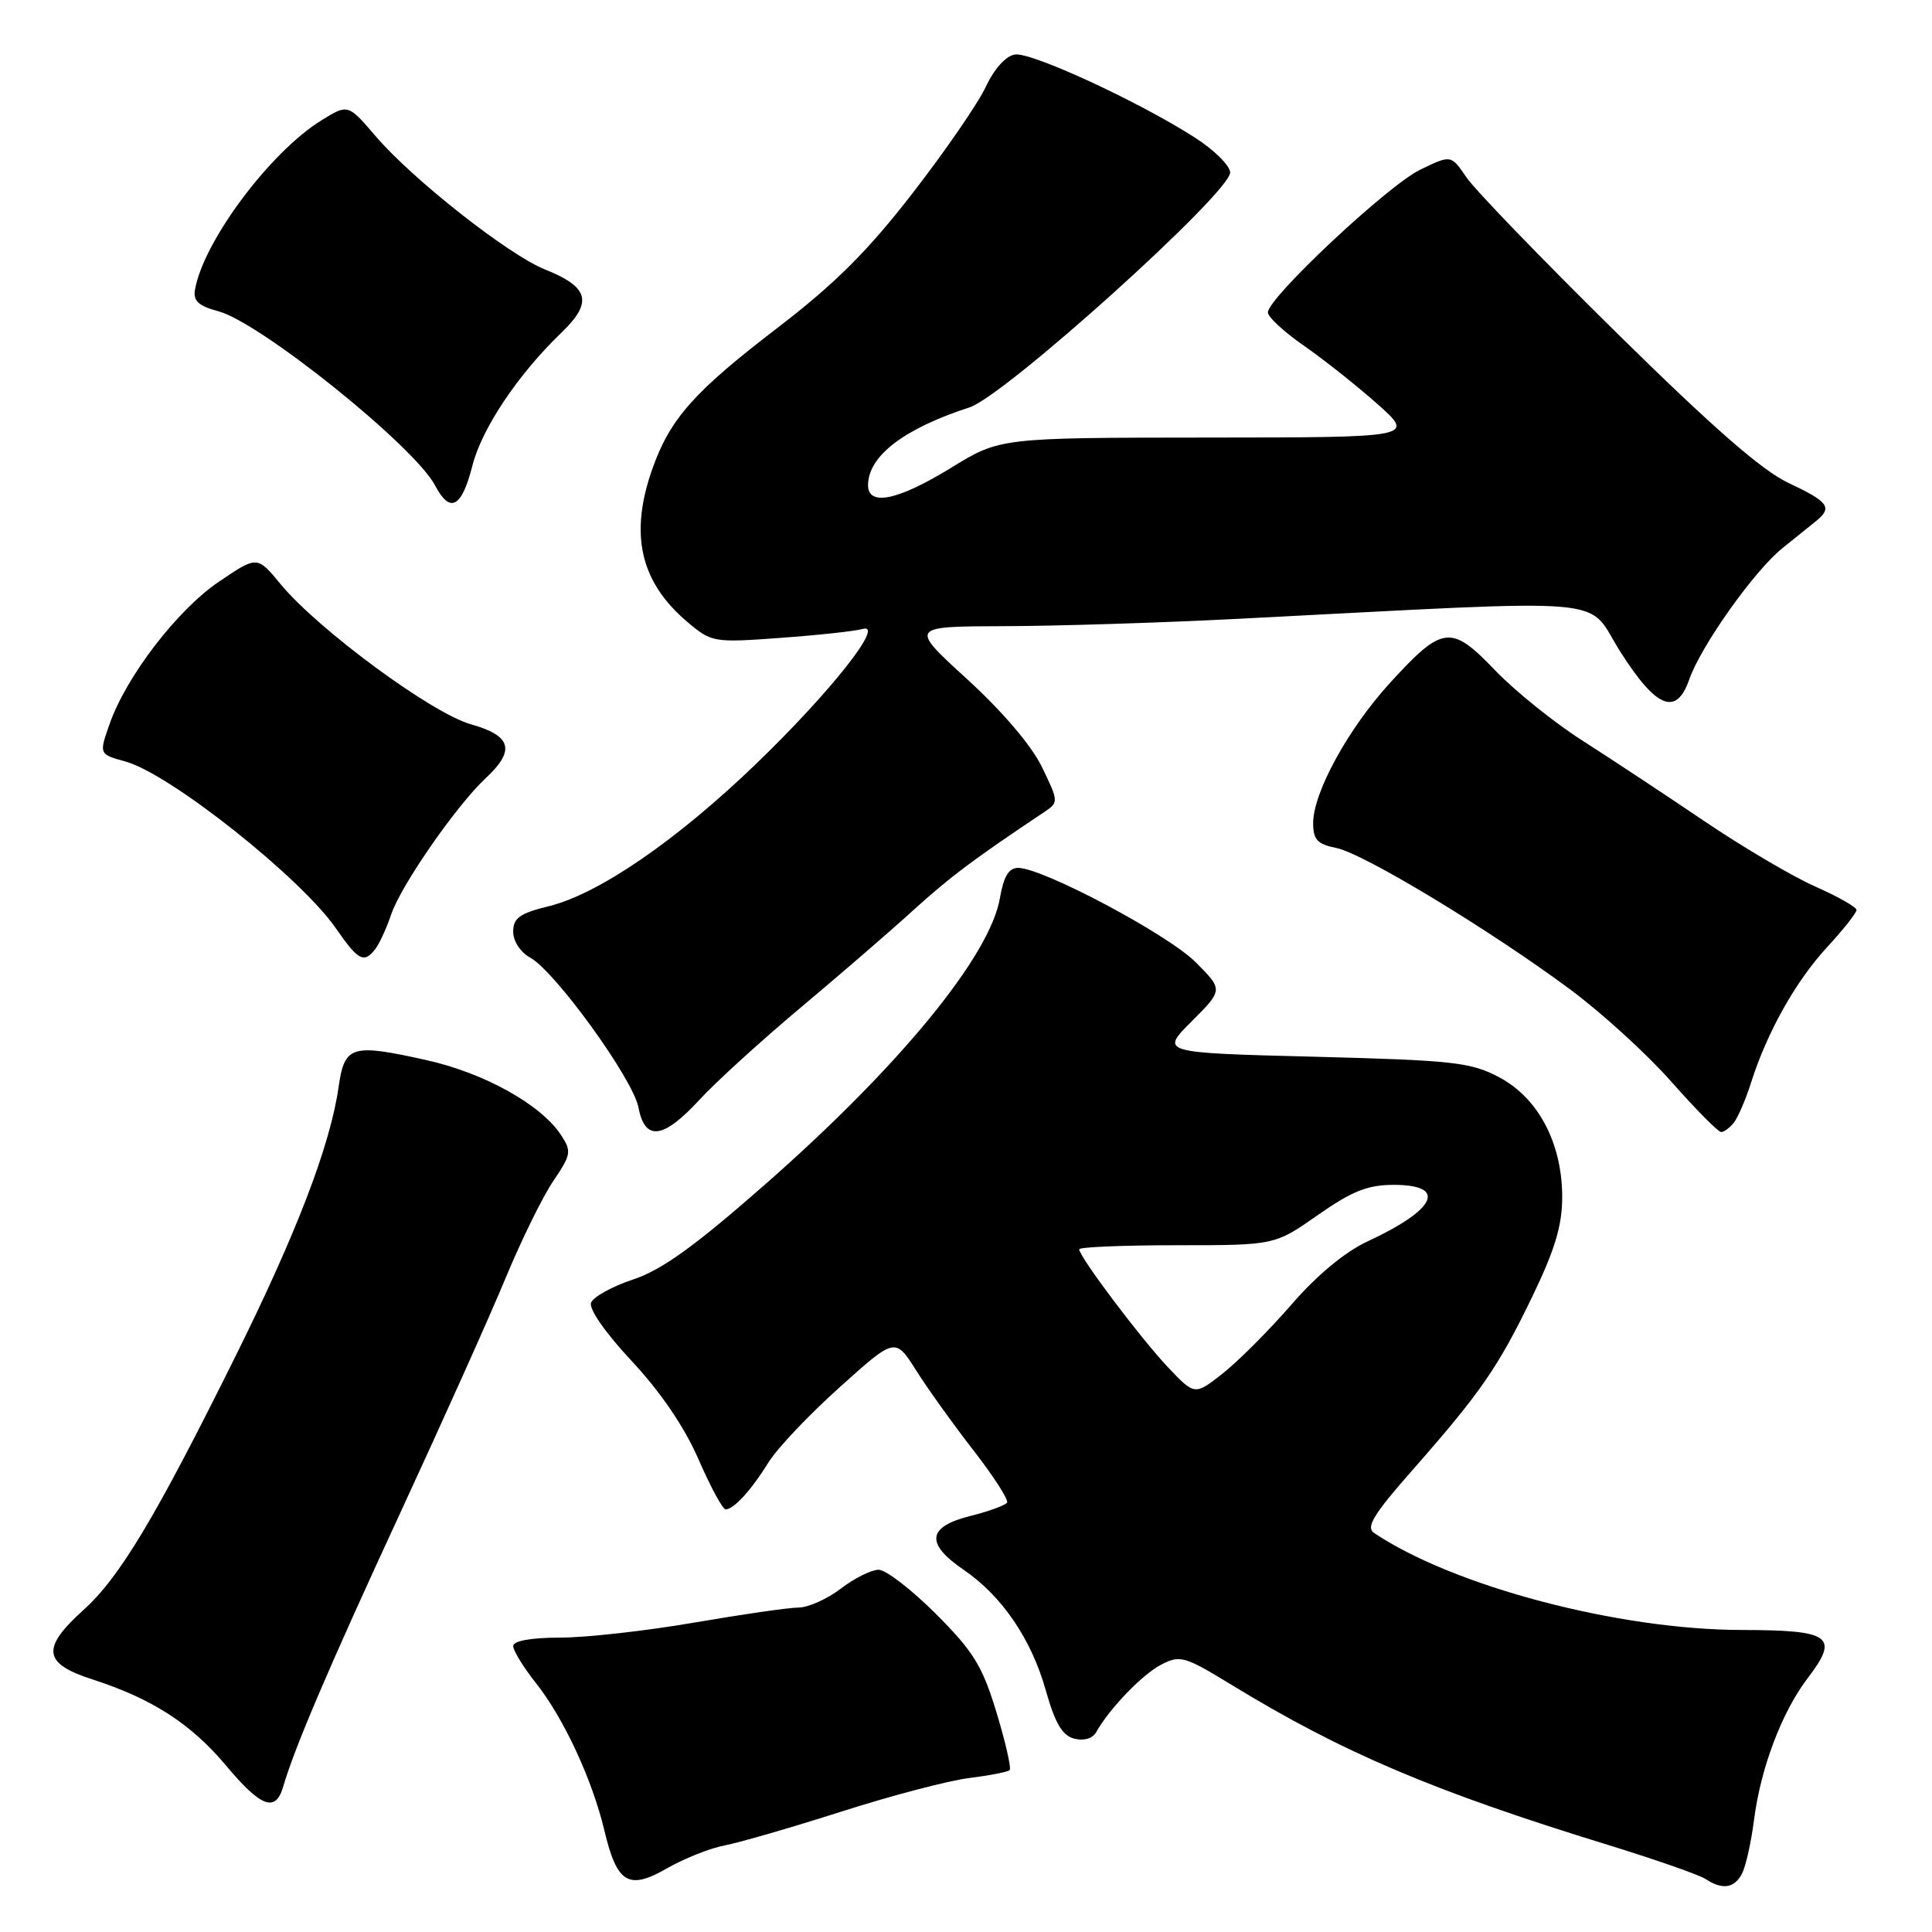 <?xml version="1.0" encoding="UTF-8" standalone="no"?>
<!DOCTYPE svg PUBLIC "-//W3C//DTD SVG 1.1//EN" "http://www.w3.org/Graphics/SVG/1.1/DTD/svg11.dtd" >
<svg xmlns="http://www.w3.org/2000/svg" xmlns:xlink="http://www.w3.org/1999/xlink" version="1.1" viewBox="0 0 256 256">
 <g >
 <path fill="currentColor"
d=" M 96.00 244.53 C 97.92 244.17 104.90 242.15 111.50 240.04 C 118.10 237.93 125.71 235.93 128.42 235.60 C 131.13 235.26 133.54 234.79 133.78 234.55 C 134.03 234.31 133.24 230.86 132.04 226.90 C 130.17 220.74 128.99 218.83 124.00 213.84 C 120.79 210.63 117.38 208.00 116.42 208.00 C 115.47 208.00 113.21 209.12 111.41 210.50 C 109.61 211.88 107.09 213.00 105.82 213.01 C 104.54 213.01 98.33 213.91 92.00 215.00 C 85.67 216.09 77.69 216.99 74.25 216.99 C 70.35 217.00 68.00 217.42 68.00 218.11 C 68.00 218.71 69.36 220.93 71.02 223.02 C 74.70 227.67 78.47 235.80 80.07 242.50 C 81.75 249.58 83.27 250.50 88.39 247.56 C 90.65 246.26 94.08 244.90 96.00 244.53 Z  M 230.83 248.25 C 231.33 247.29 232.04 244.08 232.42 241.13 C 233.29 234.30 236.10 226.86 239.51 222.39 C 243.76 216.82 242.65 216.00 230.78 215.98 C 214.45 215.96 192.60 210.19 182.08 203.13 C 180.95 202.37 181.98 200.68 187.12 194.84 C 196.21 184.50 198.48 181.23 203.01 171.86 C 206.03 165.62 207.00 162.39 207.00 158.62 C 207.00 151.49 203.84 145.49 198.64 142.74 C 194.89 140.75 192.59 140.50 174.11 140.02 C 153.73 139.50 153.73 139.50 157.91 135.33 C 162.08 131.15 162.08 131.15 158.41 127.48 C 154.73 123.80 138.16 115.00 134.91 115.00 C 133.67 115.00 132.99 116.13 132.50 118.97 C 131.21 126.65 119.17 141.33 101.35 156.97 C 92.08 165.11 87.69 168.28 83.91 169.53 C 81.13 170.45 78.62 171.84 78.32 172.61 C 78.00 173.43 80.24 176.64 83.72 180.36 C 87.53 184.44 90.68 189.07 92.55 193.35 C 94.14 197.01 95.76 200.00 96.15 200.00 C 97.23 200.00 99.58 197.42 101.85 193.74 C 102.98 191.92 107.21 187.45 111.26 183.82 C 118.62 177.20 118.62 177.20 121.40 181.60 C 122.93 184.02 126.36 188.80 129.02 192.22 C 131.67 195.64 133.66 198.73 133.44 199.10 C 133.22 199.46 131.00 200.27 128.52 200.89 C 122.87 202.31 122.60 204.54 127.68 208.00 C 132.76 211.46 136.68 217.21 138.59 224.04 C 139.80 228.33 140.76 229.97 142.34 230.38 C 143.61 230.71 144.77 230.37 145.25 229.52 C 146.99 226.41 151.38 221.85 153.89 220.56 C 156.35 219.28 156.99 219.47 163.02 223.15 C 177.82 232.20 189.77 237.29 213.00 244.44 C 219.32 246.39 225.18 248.43 226.00 248.98 C 228.23 250.45 229.82 250.21 230.83 248.25 Z  M 37.52 236.75 C 39.07 231.46 43.61 220.85 53.09 200.35 C 58.65 188.33 64.91 174.39 66.99 169.36 C 69.07 164.34 71.92 158.54 73.32 156.48 C 75.68 153.00 75.76 152.56 74.34 150.40 C 71.69 146.36 64.17 142.17 56.46 140.46 C 46.57 138.26 45.66 138.53 44.87 144.01 C 43.76 151.77 39.31 163.38 31.17 179.78 C 20.57 201.14 15.87 208.99 11.05 213.34 C 5.44 218.41 5.70 220.42 12.25 222.53 C 20.17 225.09 25.32 228.41 29.98 233.98 C 34.59 239.48 36.52 240.19 37.52 236.75 Z  M 92.68 145.73 C 94.84 143.38 100.86 137.90 106.06 133.54 C 111.25 129.19 118.01 123.35 121.07 120.56 C 125.91 116.17 129.01 113.85 138.41 107.57 C 140.28 106.32 140.27 106.19 138.07 101.65 C 136.70 98.81 132.83 94.27 128.16 90.00 C 120.50 83.01 120.50 83.01 133.00 82.97 C 139.88 82.96 153.82 82.52 164.00 82.00 C 215.24 79.38 209.98 78.92 214.71 86.37 C 219.47 93.86 222.13 94.93 223.83 90.04 C 225.39 85.58 232.46 75.61 236.20 72.62 C 238.01 71.16 240.06 69.51 240.75 68.95 C 242.83 67.24 242.22 66.45 237.02 64.01 C 233.47 62.35 226.93 56.63 214.20 44.09 C 204.38 34.42 195.43 25.15 194.31 23.50 C 192.27 20.50 192.27 20.50 188.16 22.50 C 183.88 24.58 168.00 39.47 168.00 41.40 C 168.00 42.00 170.14 43.98 172.75 45.79 C 175.36 47.60 179.75 51.08 182.50 53.52 C 187.50 57.96 187.50 57.96 160.00 57.98 C 132.50 58.00 132.50 58.00 126.00 62.00 C 118.97 66.32 114.99 67.14 115.02 64.25 C 115.07 60.40 119.80 56.79 128.47 53.98 C 133.12 52.48 163.00 25.55 163.00 22.86 C 163.00 21.95 160.86 19.84 158.25 18.18 C 150.77 13.40 136.70 6.91 134.50 7.22 C 133.30 7.39 131.76 9.08 130.63 11.49 C 129.60 13.69 125.23 20.04 120.92 25.60 C 114.99 33.26 110.65 37.59 103.06 43.41 C 91.99 51.89 88.81 55.46 86.46 62.07 C 83.36 70.80 84.82 77.15 91.15 82.47 C 94.29 85.12 94.59 85.17 103.44 84.52 C 108.42 84.16 113.31 83.63 114.31 83.34 C 117.34 82.48 110.05 91.71 100.17 101.23 C 89.67 111.35 79.35 118.44 72.75 120.07 C 68.87 121.02 68.00 121.64 68.00 123.45 C 68.00 124.71 68.97 126.19 70.25 126.89 C 73.57 128.71 83.89 142.98 84.60 146.75 C 85.46 151.25 87.88 150.94 92.68 145.73 Z  M 229.75 148.75 C 230.29 148.06 231.31 145.70 232.01 143.50 C 234.12 136.82 237.92 130.05 242.06 125.55 C 244.23 123.20 246.00 120.96 246.00 120.58 C 246.00 120.20 243.54 118.80 240.53 117.47 C 237.52 116.14 230.88 112.22 225.78 108.77 C 220.68 105.32 213.43 100.53 209.69 98.14 C 205.94 95.75 200.71 91.54 198.07 88.78 C 192.26 82.72 191.15 82.86 184.16 90.51 C 178.63 96.57 174.00 105.02 174.00 109.07 C 174.00 111.26 174.56 111.86 177.06 112.36 C 180.67 113.08 197.37 123.18 208.05 131.10 C 212.21 134.18 218.25 139.69 221.48 143.35 C 224.71 147.01 227.67 150.00 228.06 150.00 C 228.44 150.00 229.20 149.44 229.75 148.75 Z  M 49.73 125.75 C 50.27 125.06 51.22 122.99 51.84 121.15 C 53.13 117.32 60.52 106.67 64.39 103.08 C 68.32 99.42 67.78 97.48 62.39 95.97 C 57.22 94.52 42.13 83.40 37.17 77.39 C 34.08 73.64 34.08 73.64 29.02 77.07 C 23.50 80.81 16.77 89.57 14.53 95.91 C 13.11 99.94 13.11 99.94 16.64 100.91 C 22.51 102.53 39.84 116.27 44.51 123.01 C 47.48 127.30 48.22 127.69 49.73 125.75 Z  M 62.59 61.72 C 63.85 56.76 68.62 49.64 74.37 44.10 C 78.60 40.03 78.08 38.05 72.18 35.69 C 67.37 33.76 54.66 23.76 49.77 18.04 C 46.11 13.77 46.11 13.77 42.60 15.94 C 35.78 20.15 26.93 32.01 25.83 38.42 C 25.58 39.87 26.33 40.55 28.92 41.24 C 34.49 42.72 54.90 59.12 57.64 64.31 C 59.63 68.10 61.17 67.30 62.59 61.72 Z  M 154.80 181.21 C 151.21 177.43 143.00 166.53 143.00 165.54 C 143.00 165.24 148.83 165.00 155.96 165.00 C 168.91 165.00 168.91 165.00 174.62 161.00 C 179.15 157.83 181.23 157.00 184.67 157.00 C 191.84 157.00 190.32 160.27 181.19 164.50 C 178.22 165.88 174.49 168.98 171.15 172.83 C 168.23 176.20 164.14 180.30 162.08 181.94 C 158.32 184.91 158.32 184.91 154.80 181.21 Z "/>
</g>
</svg>